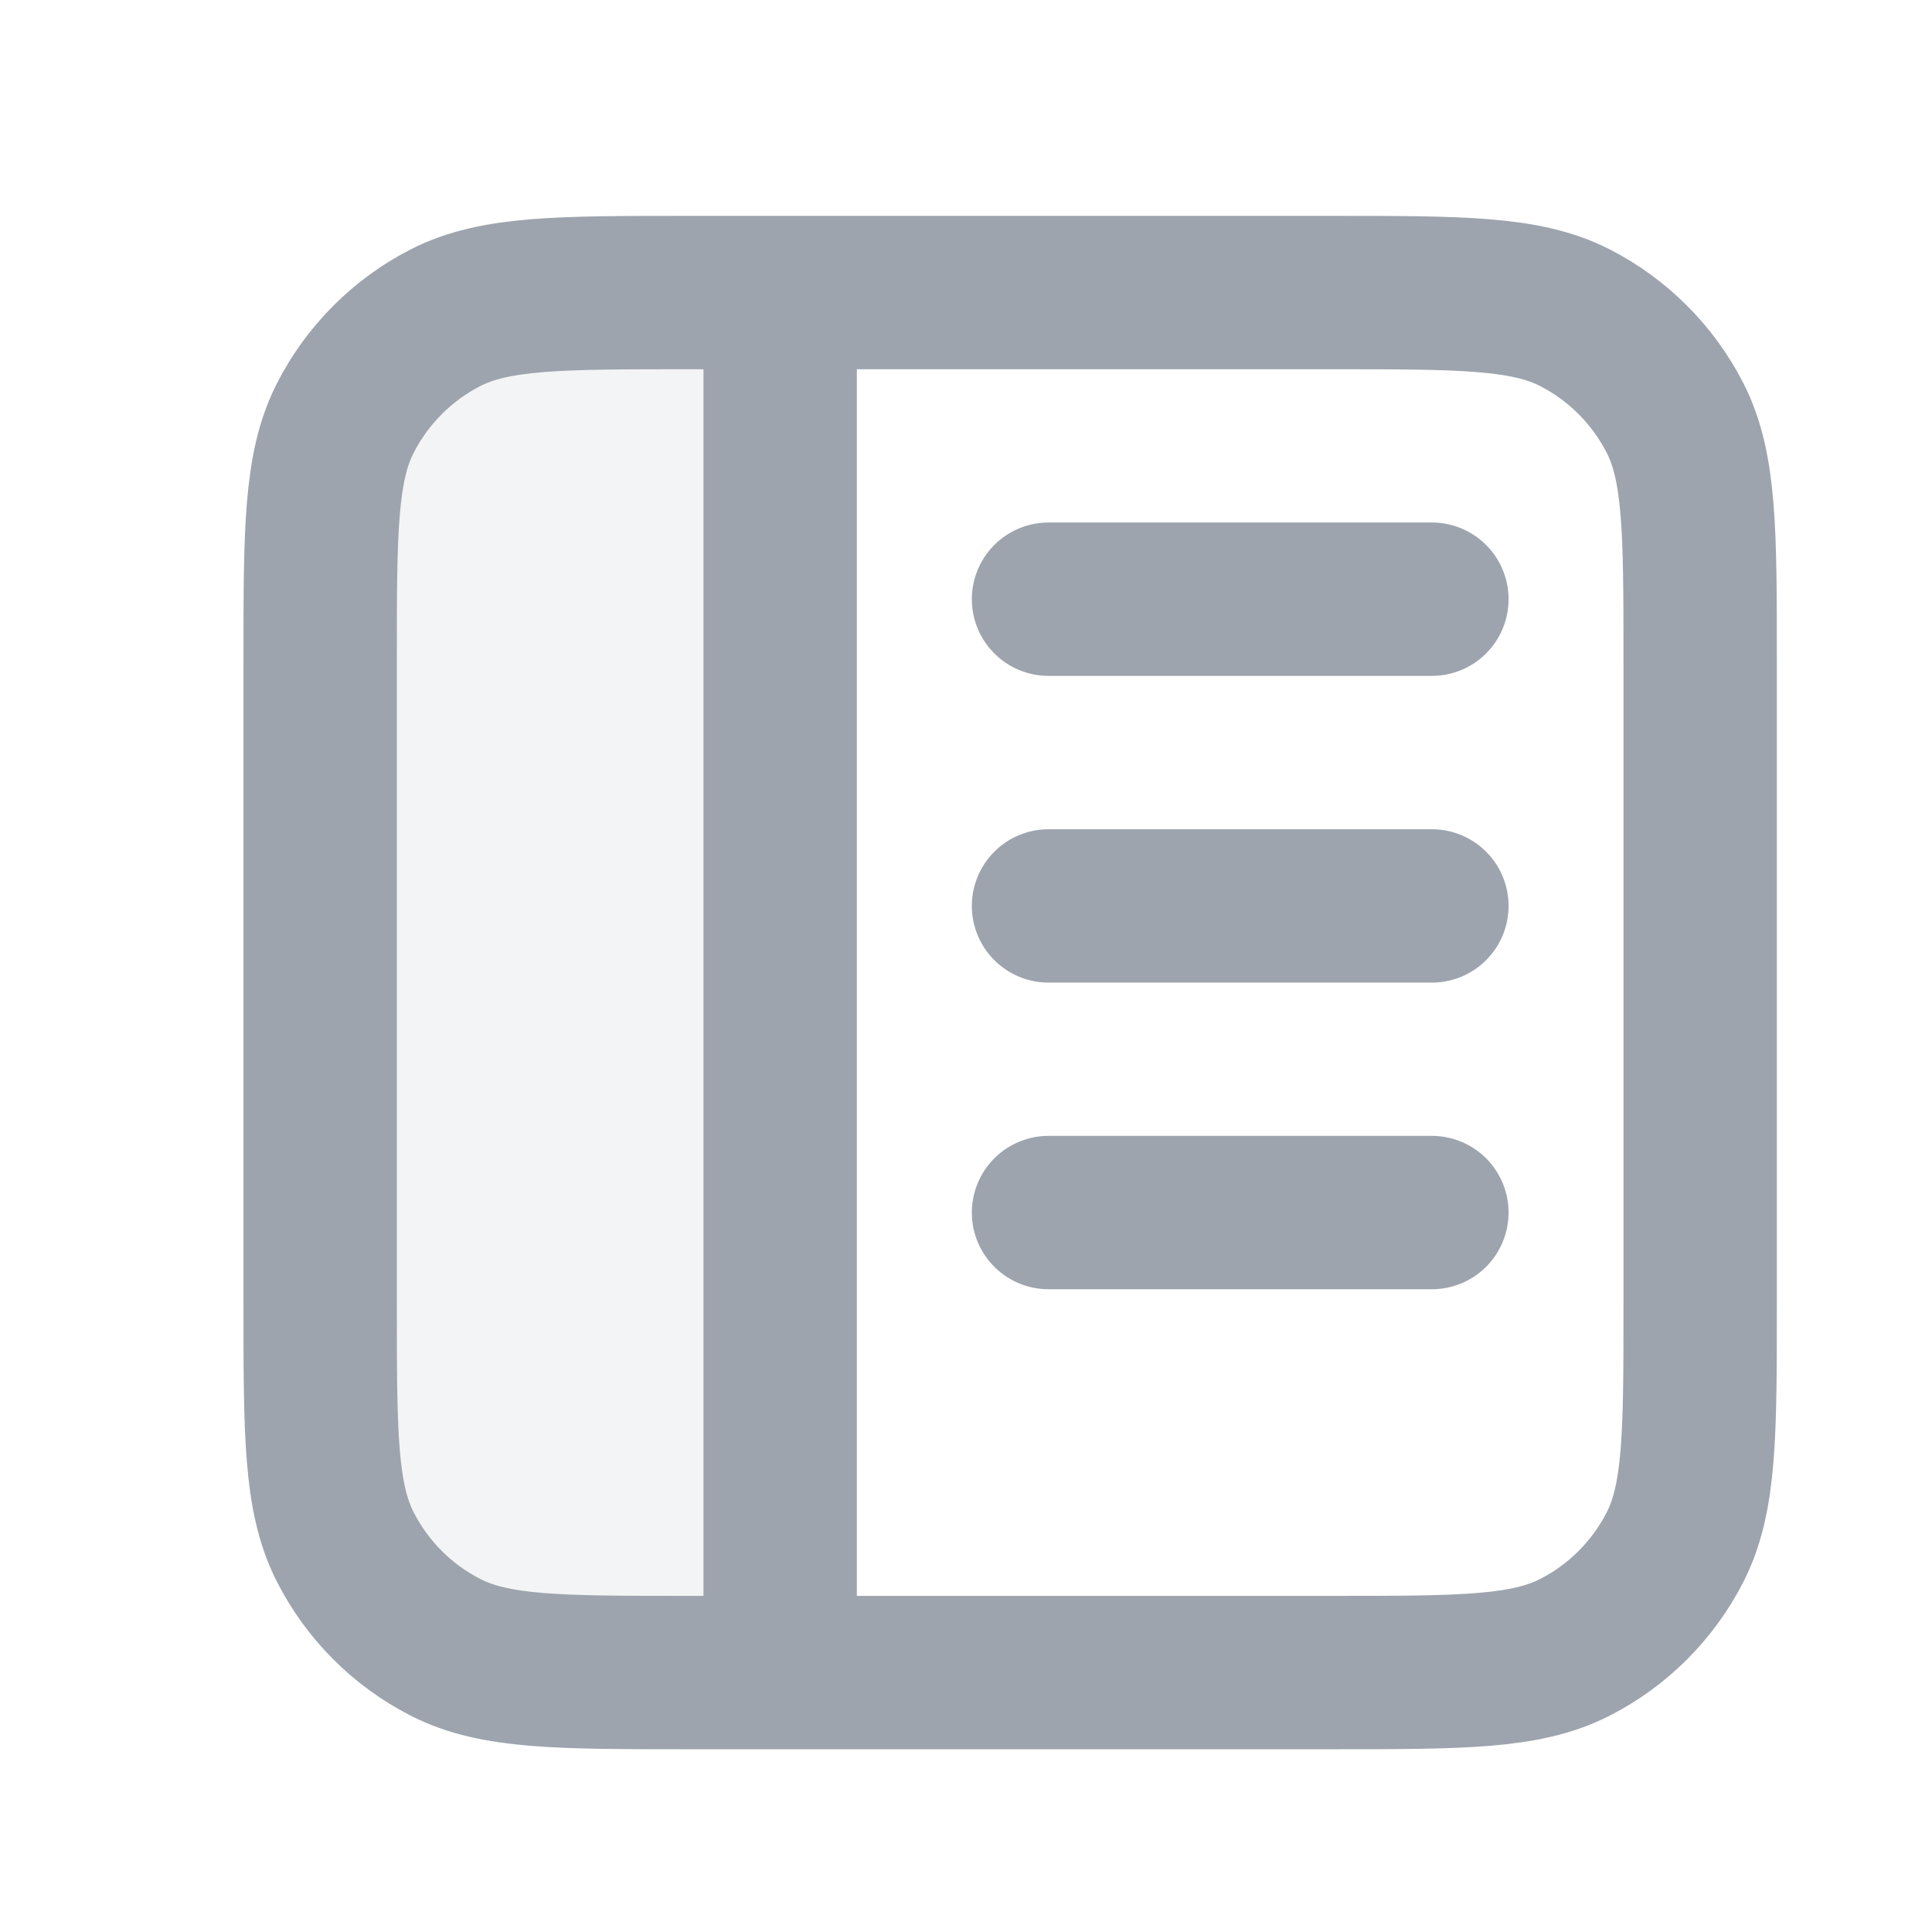 <svg width="21" height="21" viewBox="0 0 21 21" fill="none" xmlns="http://www.w3.org/2000/svg">
<g clip-path="url(#clip0_2_6598)">
<path opacity="0.12" d="M8.48 3.18H7.48C6.08 3.18 5.38 3.18 4.845 3.452C4.375 3.692 3.993 4.075 3.753 4.545C3.48 5.08 3.48 5.78 3.48 7.18V14.18C3.48 15.58 3.48 16.28 3.753 16.815C3.993 17.285 4.375 17.668 4.845 17.907C5.38 18.18 6.08 18.18 7.48 18.18H8.48V3.18Z" fill="#9DA4AE"/>
<path d="M15.564 9.847H11.397M15.564 13.18H11.397M15.564 6.513H11.397M8.48 3.18V18.18M7.48 3.18H14.48C15.881 3.18 16.581 3.18 17.116 3.452C17.586 3.692 17.968 4.075 18.208 4.545C18.48 5.08 18.48 5.78 18.48 7.18V14.18C18.48 15.58 18.48 16.28 18.208 16.815C17.968 17.285 17.586 17.668 17.116 17.907C16.581 18.18 15.881 18.18 14.48 18.18H7.48C6.08 18.18 5.38 18.18 4.845 17.907C4.375 17.668 3.993 17.285 3.753 16.815C3.48 16.28 3.48 15.58 3.48 14.18V7.18C3.48 5.78 3.48 5.08 3.753 4.545C3.993 4.075 4.375 3.692 4.845 3.452C5.38 3.18 6.08 3.18 7.48 3.18Z" stroke="#9DA4AE" stroke-width="1.667" stroke-linecap="round" stroke-linejoin="round"/>
</g>
<defs>
<clipPath id="clip0_2_6598">
<rect width="20" height="20" fill="white" transform="translate(0.98 0.68)"/>
</clipPath>
</defs>
</svg>
